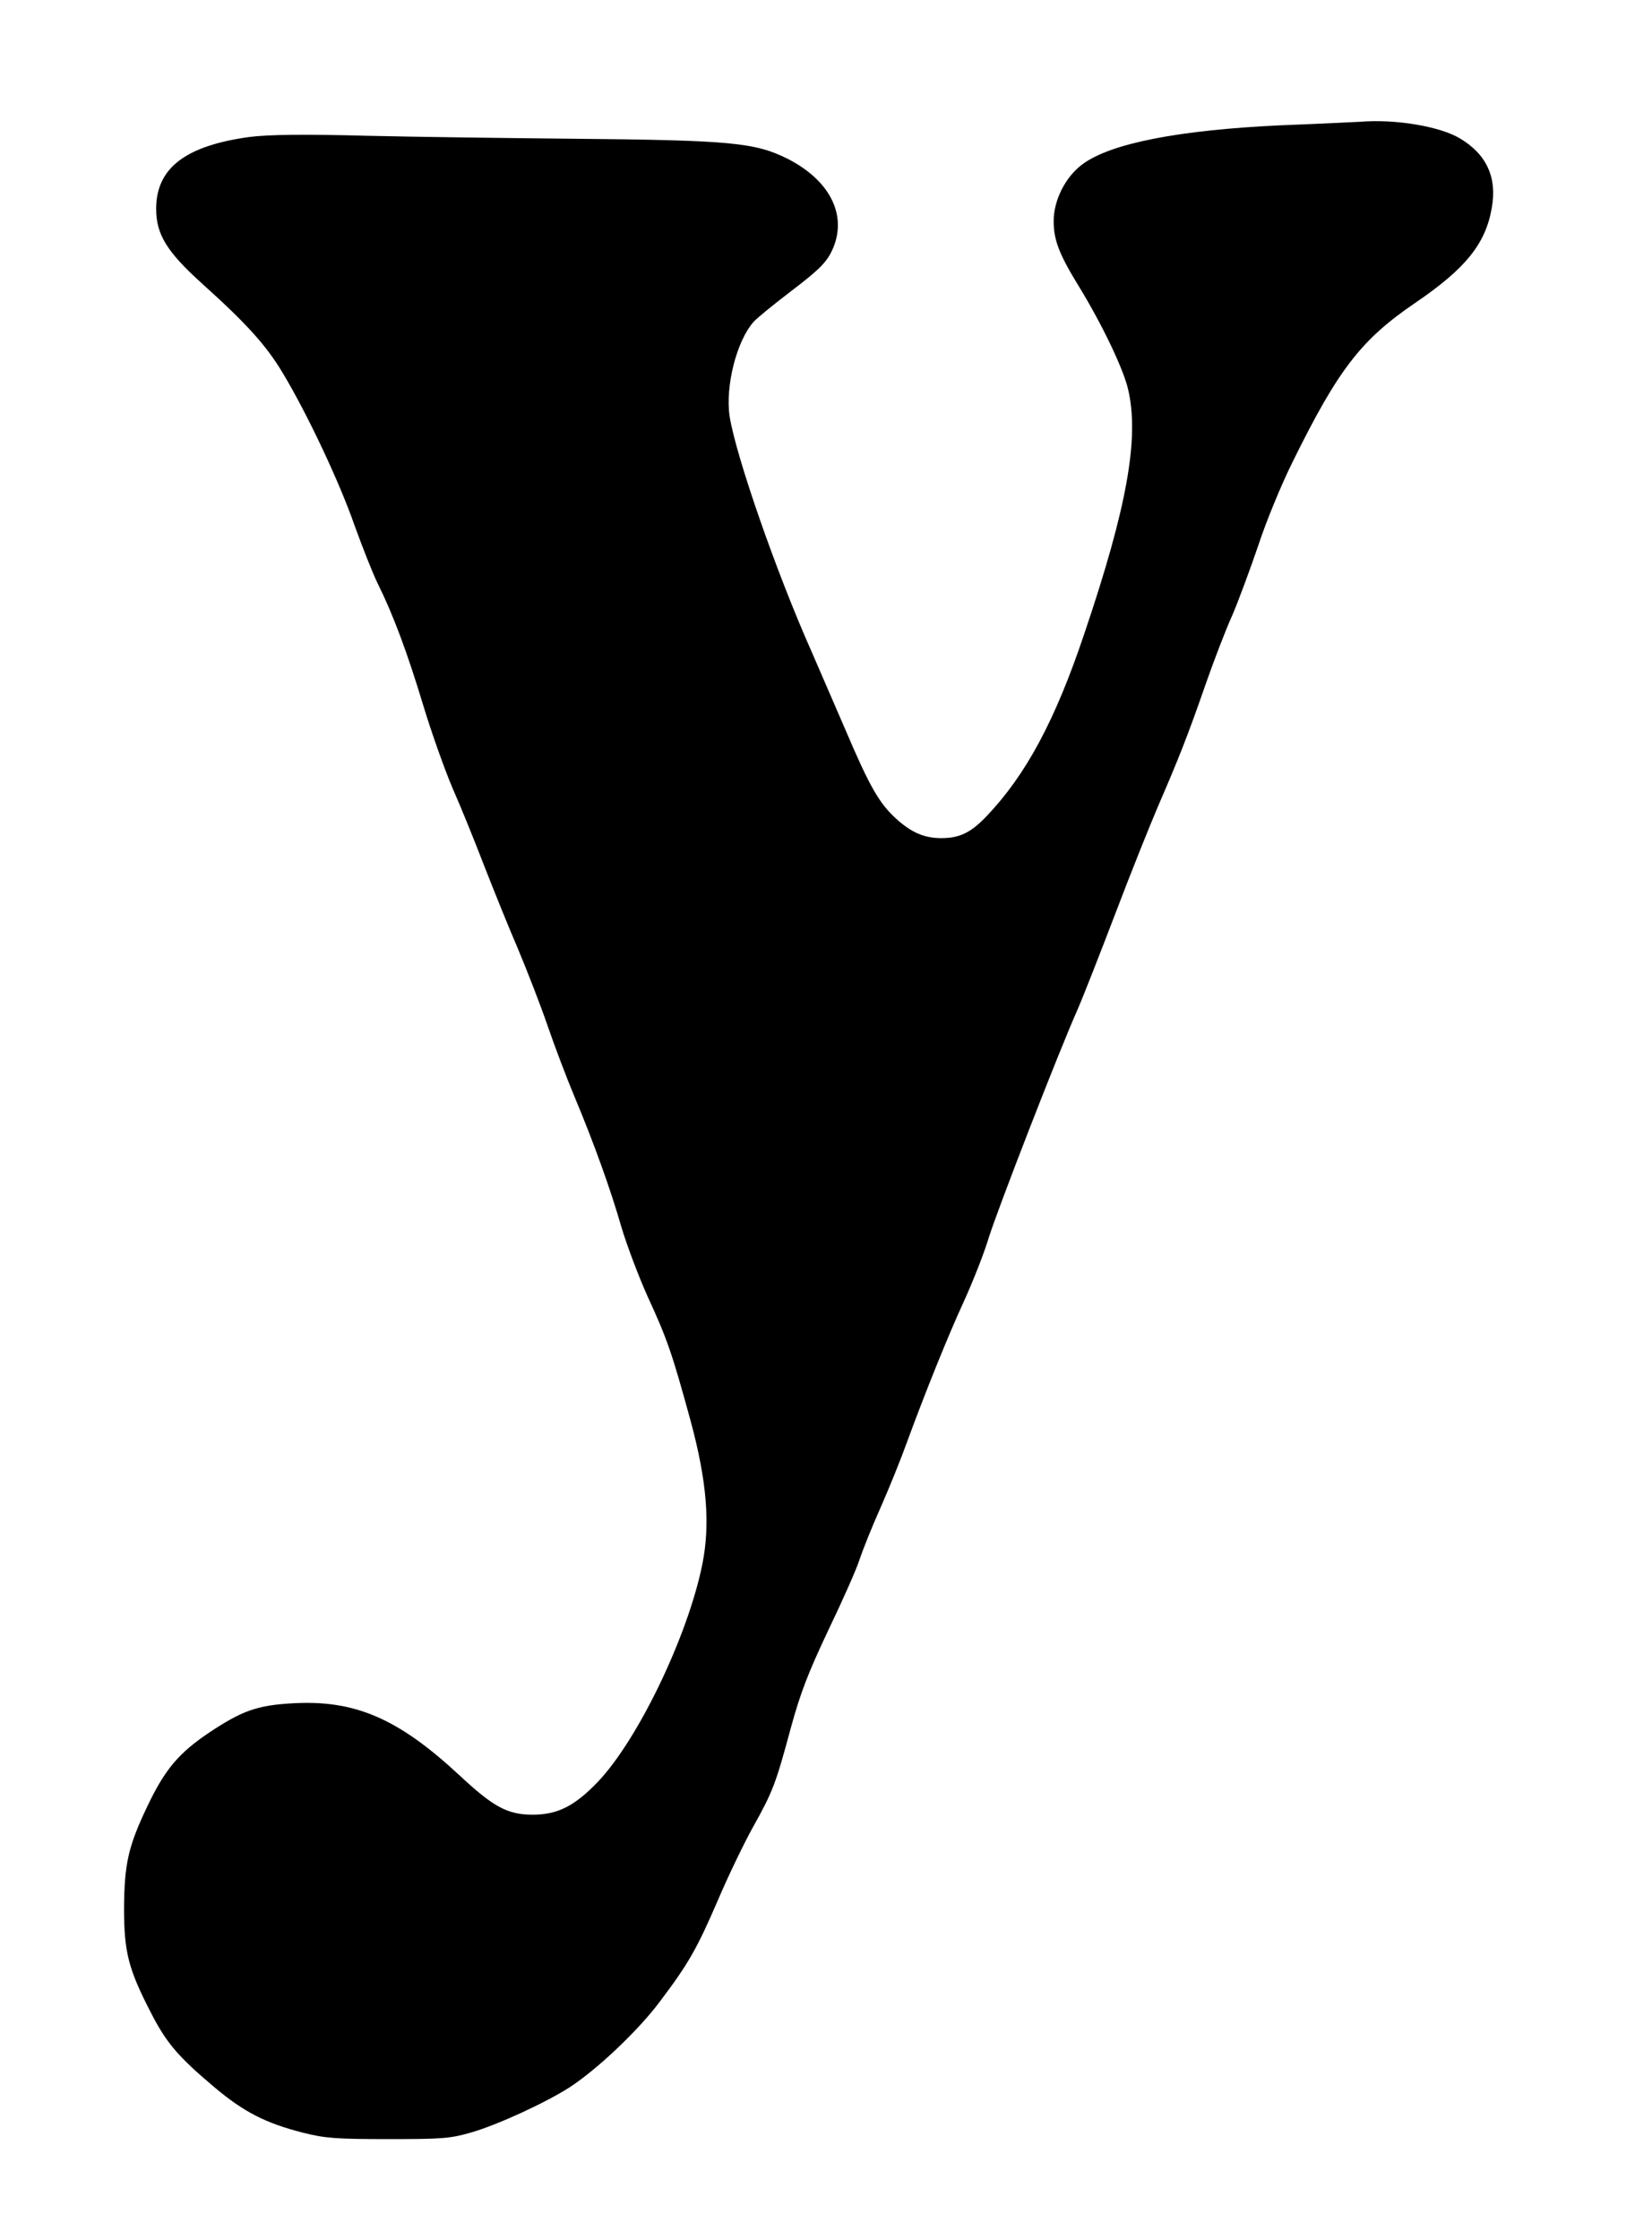 <!DOCTYPE svg PUBLIC "-//W3C//DTD SVG 20010904//EN" "http://www.w3.org/TR/2001/REC-SVG-20010904/DTD/svg10.dtd">
<svg xmlns="http://www.w3.org/2000/svg" version="1.0" width="566pt" height="767pt" viewBox="0 0 566 767" preserveAspectRatio="xMidYMid meet">
<g fill="#000000" stroke="none">
<path d="M466.0 41.7C464.1 41.8 451.9 42.4 439.0 42.9C403.9 44.5 380.4 49.1 370.8 56.3C365.0 60.6 361.0 68.6 361.0 75.7C361.0 82.2 362.9 87.1 369.6 98.0C377.5 110.9 384.9 126.3 386.5 133.3C390.4 149.9 386.2 173.6 371.5 217.0C361.5 246.8 351.5 265.3 338.1 279.4C332.7 285.1 328.8 287.0 322.5 287.0C316.7 287.0 312.3 285.1 307.2 280.5C301.3 275.2 298.0 269.5 289.7 250.0C285.5 240.4 280.3 228.2 278.0 223.0C265.9 195.8 252.2 156.3 250.0 142.7C248.4 132.3 252.4 116.6 258.3 110.1C259.5 108.8 264.8 104.5 270.0 100.5C281.2 92.0 283.4 89.7 285.5 84.8C290.2 73.4 284.2 61.7 269.9 54.4C258.7 48.8 250.5 48.0 195.5 47.5C174.6 47.3 143.3 46.9 126.0 46.5C103.5 45.9 92.0 46.1 85.5 46.9C63.5 49.9 53.5 57.6 53.5 71.5C53.5 80.3 57.2 86.2 69.0 96.9C84.7 111.0 91.2 118.3 96.8 127.6C105.3 141.7 116.4 165.3 121.5 180.0C124.2 187.4 127.7 196.4 129.5 200.0C134.7 210.5 139.5 223.3 145.0 241.5C147.8 250.8 152.4 263.7 155.1 270.0C157.9 276.3 162.7 288.2 165.9 296.5C169.1 304.7 174.3 317.6 177.5 325.0C180.6 332.4 185.2 344.2 187.6 351.2C190.0 358.2 194.2 369.3 196.9 375.7C203.6 391.7 209.2 407.3 213.0 420.5C214.8 426.5 218.8 437.1 221.9 444.0C228.6 458.5 230.3 463.5 236.6 486.5C242.2 507.2 243.4 522.0 240.6 535.8C235.6 560.4 218.5 595.9 204.7 610.3C196.8 618.5 191.0 621.4 182.5 621.4C173.9 621.4 169.1 618.8 157.5 608.0C136.3 588.3 121.4 581.9 99.6 583.3C88.0 584.0 82.8 585.9 71.8 593.2C61.2 600.3 56.5 605.9 50.5 618.5C43.9 632.3 42.6 638.3 42.5 653.5C42.5 668.5 44.0 674.3 51.7 689.2C57.0 699.6 61.2 704.4 73.3 714.6C83.5 723.2 90.9 727.0 103.8 730.3C111.3 732.2 115.2 732.5 133.0 732.5C151.5 732.5 154.3 732.3 161.5 730.2C170.5 727.6 186.8 720.1 195.1 714.8C204.5 708.7 218.6 695.4 226.0 685.5C235.9 672.4 238.8 667.3 246.0 650.6C249.4 642.6 254.8 631.4 257.9 625.8C264.8 613.5 265.8 610.8 271.0 591.5C274.3 579.5 276.9 572.8 283.9 558.0C288.8 547.8 293.6 537.0 294.5 534.0C295.5 531.0 298.7 522.9 301.8 516.0C304.8 509.2 308.7 499.5 310.5 494.5C316.8 477.3 324.8 457.4 330.3 445.5C333.3 438.9 337.2 429.1 338.8 423.7C342.0 413.6 362.4 361.0 369.1 345.9C371.2 341.1 377.1 326.0 382.3 312.4C387.5 298.7 394.1 282.3 396.8 276.0C403.6 260.3 406.9 252.1 413.0 234.5C415.9 226.2 420.0 215.5 422.2 210.7C424.3 205.8 428.3 195.0 431.1 186.8C433.8 178.5 439.2 165.5 443.0 157.9C458.6 126.3 466.4 116.3 484.9 103.7C502.1 92.0 509.0 83.5 511.1 71.2C513.0 60.8 509.3 52.8 500.2 47.4C493.4 43.3 478.1 40.7 466.0 41.7C466.0 41.7 466.0 41.7 466.0 41.7Z"/>
</g>
</svg>